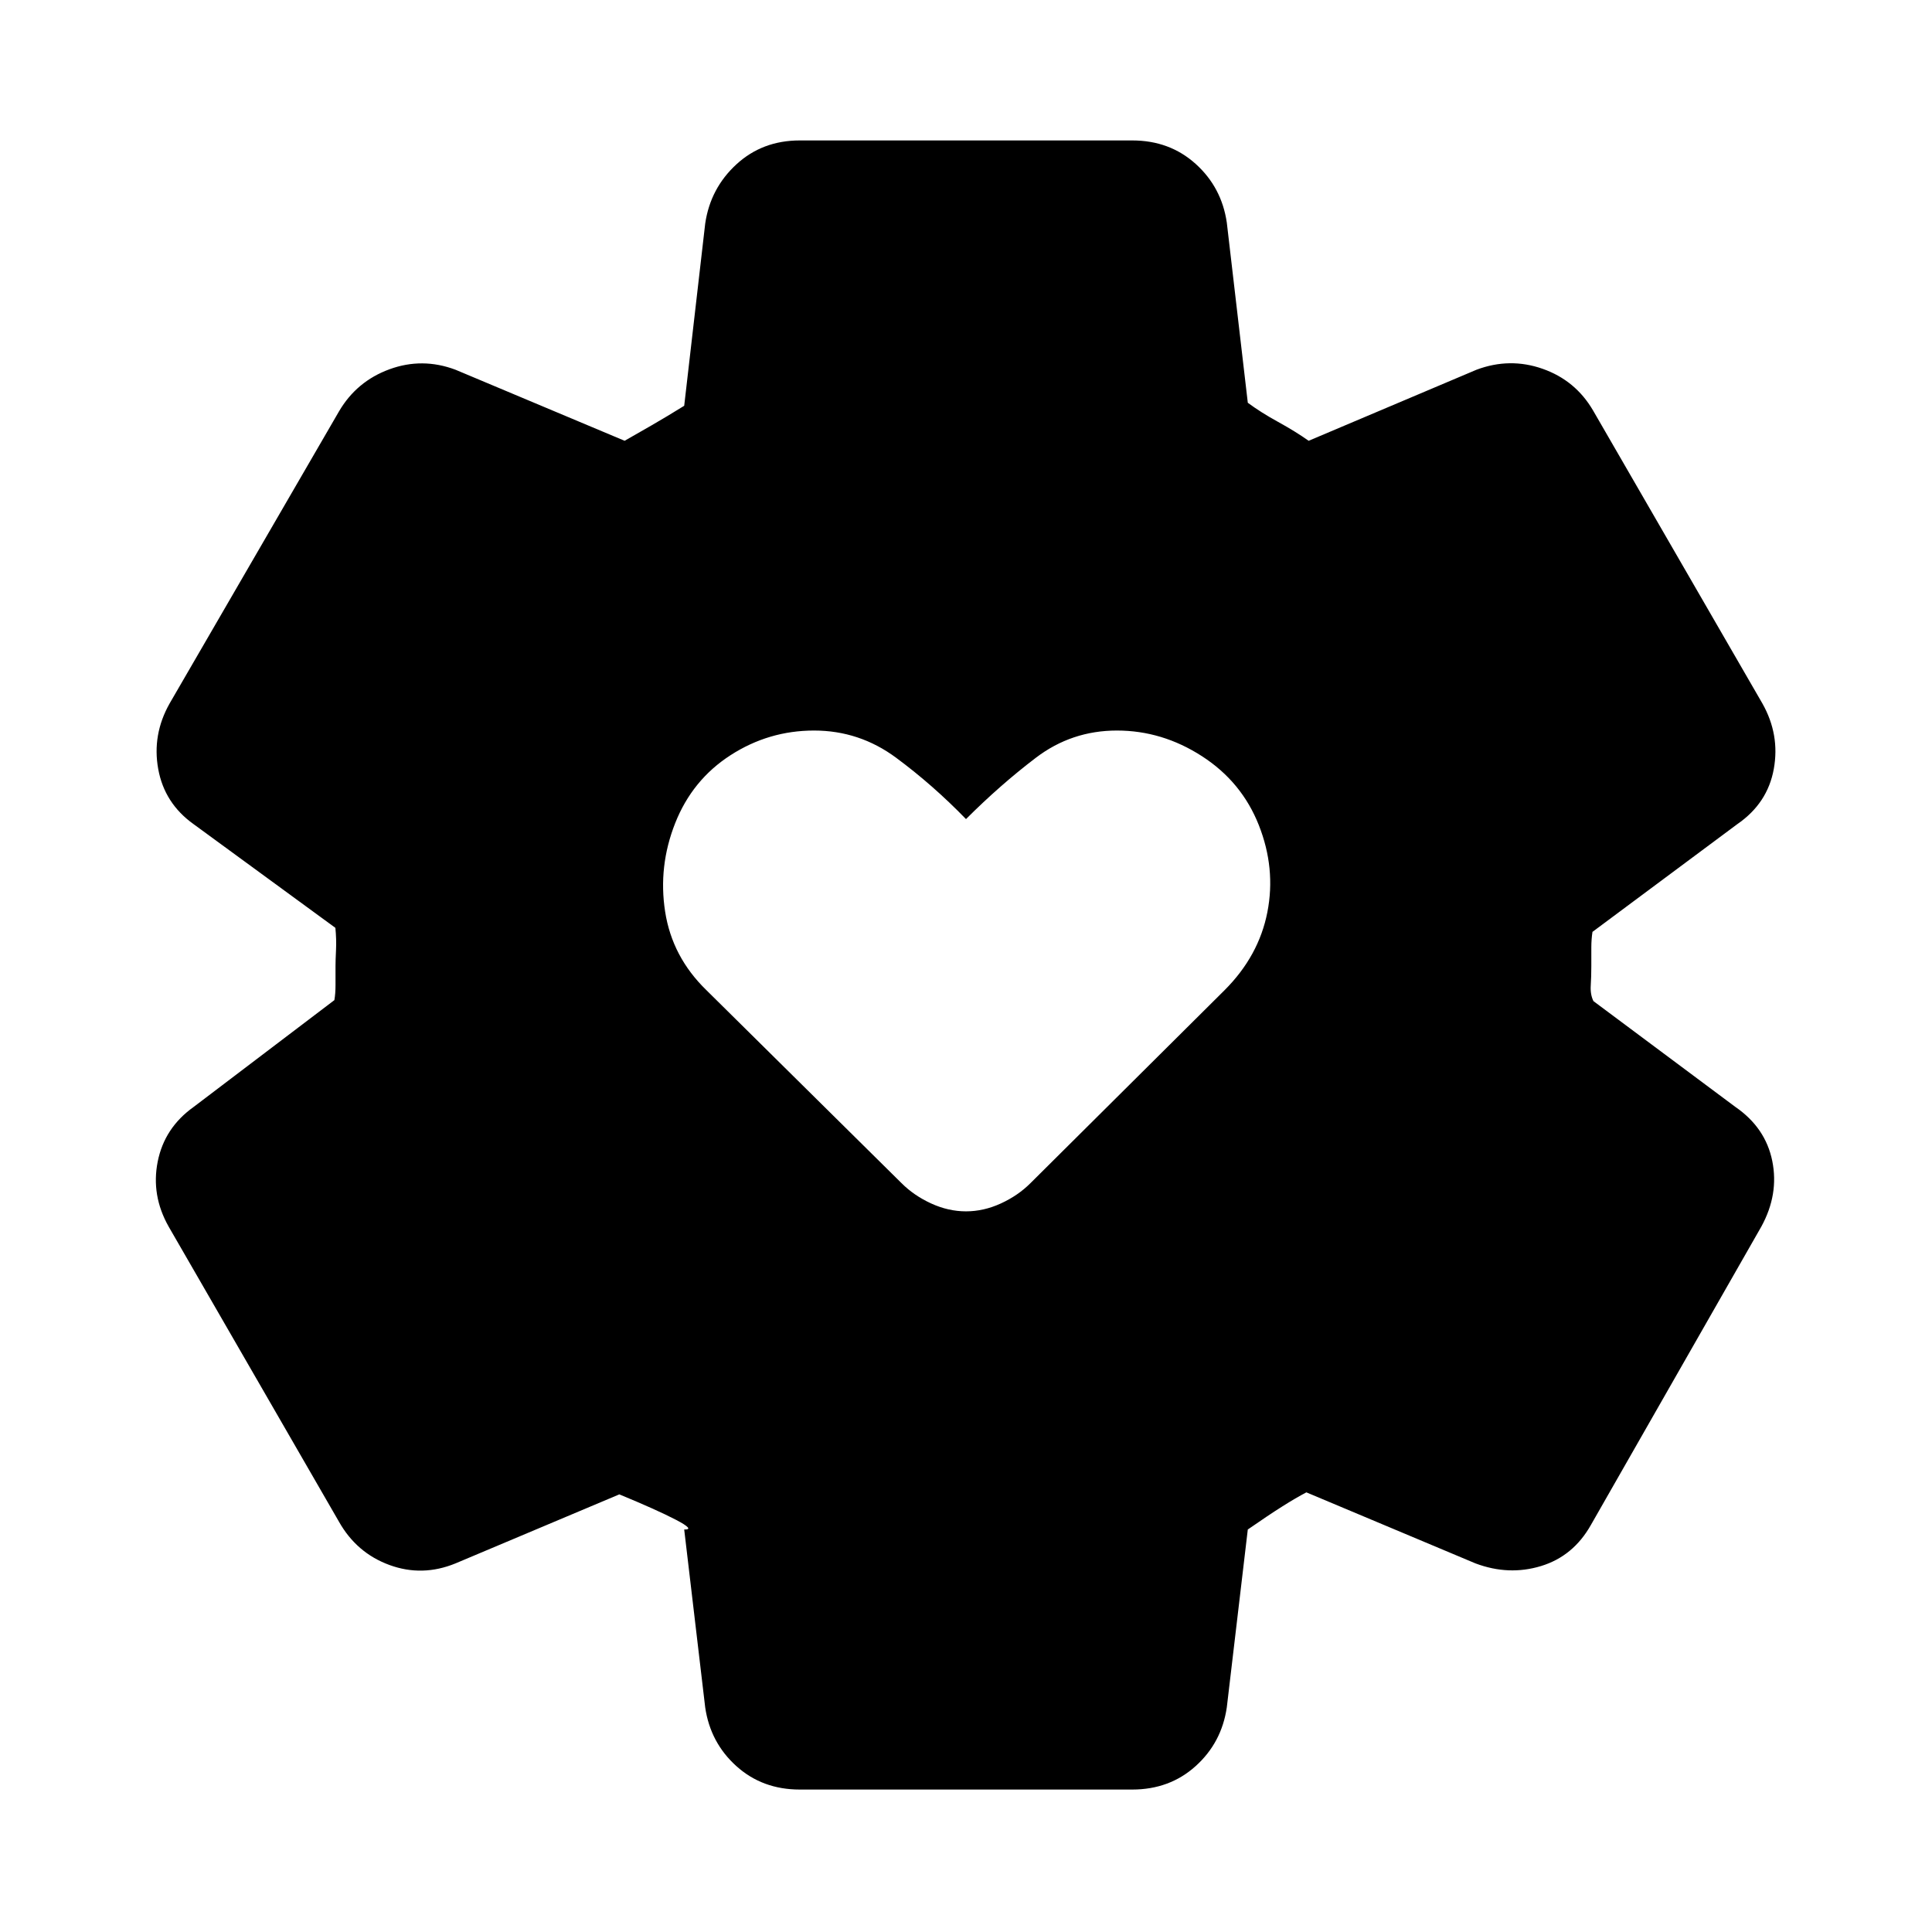 <svg xmlns="http://www.w3.org/2000/svg" height="20" viewBox="0 -960 960 960" width="20"><path d="M480-358.087q8.761 0 17.305-3.913 8.543-3.913 14.739-10.109L608.5-468q17-17 21.25-38.75T625.5-550q-8.5-21.5-28.25-34.25T555-597q-22.5 0-40.25 13.5T480-553q-16.5-17-34.75-30.5T404.5-597q-22.5 0-41.5 12.25T335.5-551q-8.5 21.5-5 44t20.5 39l96.956 95.891q6.196 6.196 14.739 10.109 8.544 3.913 17.305 3.913ZM397.413-70.782q-18.587 0-31.512-11.641-12.924-11.642-15.489-29.164l-10.435-88.412q5.522.195-4.054-4.794-9.575-4.989-28.184-12.662l-81.413 34.304q-16.522 6.761-32.826.783-16.305-5.979-25.066-21.501L83.782-350.543q-8.761-15.522-5.413-32.294 3.347-16.772 17.804-27.098l69.978-53.109q.565-3.239.565-7.478V-480q0-2.739.25-7.978t-.315-10.978l-70.478-51.543q-14.457-10.327-17.555-27.381-3.097-17.055 5.664-32.577l84.152-145.109q8.761-14.957 25.066-20.935 16.304-5.978 32.826.217l84.044 35.305q5.608-3.174 13.336-7.63 7.728-4.457 16.271-9.761l10.435-90.543q2.565-17.522 15.489-29.414 12.925-11.891 31.512-11.891h165.174q18.587 0 31.512 11.641 12.924 11.642 15.489 29.164l10.435 89.543q6.478 4.804 15.054 9.511 8.575 4.706 15.184 9.38l83.413-35.305q16.522-6.195 32.826-.467 16.305 5.728 25.066 20.685l84.152 145.609q8.761 15.522 5.663 32.577-3.097 17.054-18.119 27.381l-71.978 53.543q-.566 3.739-.566 7.728V-480q0 5.239-.282 9.728-.283 4.489 1.348 7.728l70.478 52.543q15.022 10.327 18.369 26.881 3.348 16.555-5.413 32.577l-84.717 148.305q-8.761 15.522-24.783 20.402-16.022 4.881-32.544-1.315l-84.044-35.304q-5.108 2.673-11.836 6.912-6.728 4.239-17.271 11.544l-10.435 88.412q-2.565 17.522-15.489 29.164-12.925 11.641-31.512 11.641H397.413Z"/></svg>